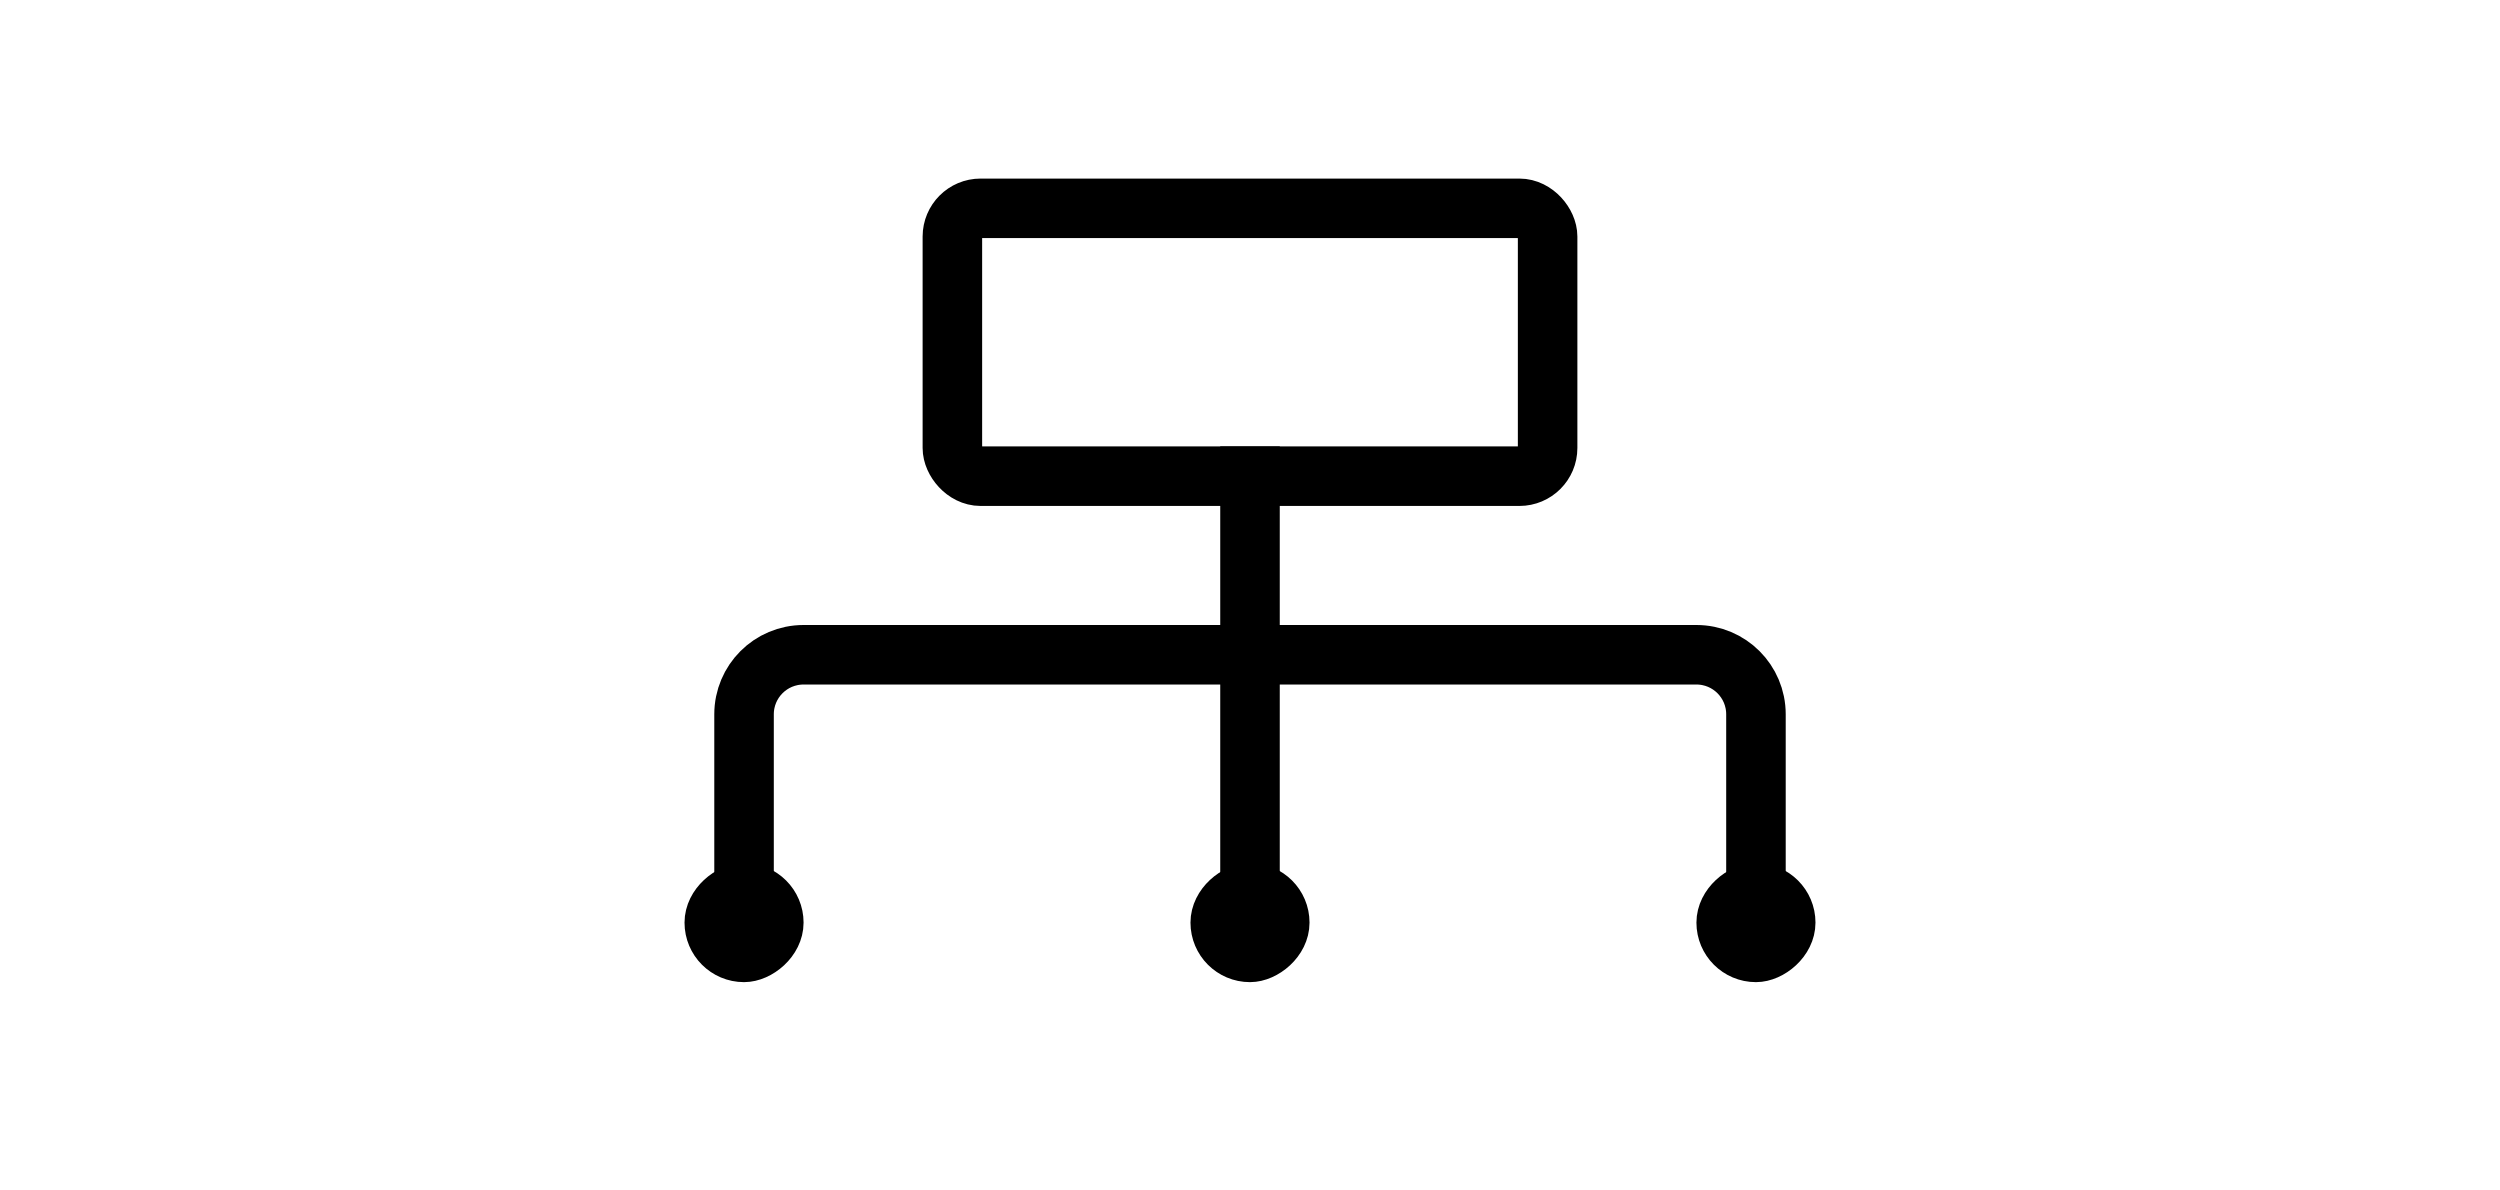 <?xml version="1.0" encoding="UTF-8"?>
<svg width="84px" height="40px" viewBox="0 0 84 40" version="1.1" xmlns="http://www.w3.org/2000/svg" xmlns:xlink="http://www.w3.org/1999/xlink">
    <!-- Generator: Sketch 56 (81588) - https://sketch.com -->
    <title>org-down</title>
    <desc>Created with Sketch.</desc>
    <g id="org-down" stroke="none" stroke-width="1" fill="none" fill-rule="evenodd">
        <rect id="Rectangle-Copy-18" x="0" y="0" width="84" height="40" rx="3.24"></rect>
        <g id="Group" transform="translate(23, 6)" stroke="#000000">
            <rect id="Rectangle" stroke-width="2" x="9" y="1" width="20" height="9" rx="0.948"></rect>
            <path d="M26.5,16.5 L11.5,16.5" id="Path-31" stroke-width="2" transform="translate(19, 16.5) rotate(-270) translate(-19, -16.5) "></path>
            <path d="M31.5,11.5 L25.5,11.5 C24.395,11.5 23.5,12.395 23.5,13.5 L23.5,28.5" id="Path-29" stroke-width="2" transform="translate(27.5, 20) rotate(-270) translate(-27.5, -20) "></path>
            <path d="M14.5,11.5 L8.5,11.5 C7.395,11.5 6.5,12.395 6.5,13.5 L6.5,28.5" id="Path-29-Copy" stroke-width="2" transform="translate(10.5, 20) scale(1, -1) rotate(270) translate(-10.5, -20) "></path>
            <rect id="Rectangle" stroke-width="1.5" fill="#000000" transform="translate(36, 25) rotate(-270) translate(-36, -25) " x="34.75" y="23.75" width="2.5" height="2.5" rx="1.25"></rect>
            <rect id="Rectangle-Copy-32" stroke-width="1.5" fill="#000000" transform="translate(2, 25) rotate(-270) translate(-2, -25) " x="0.75" y="23.75" width="2.5" height="2.5" rx="1.25"></rect>
            <rect id="Rectangle-Copy-35" stroke-width="1.5" fill="#000000" transform="translate(19, 25) rotate(-270) translate(-19, -25) " x="17.75" y="23.75" width="2.5" height="2.5" rx="1.25"></rect>
        </g>
    </g>
</svg>